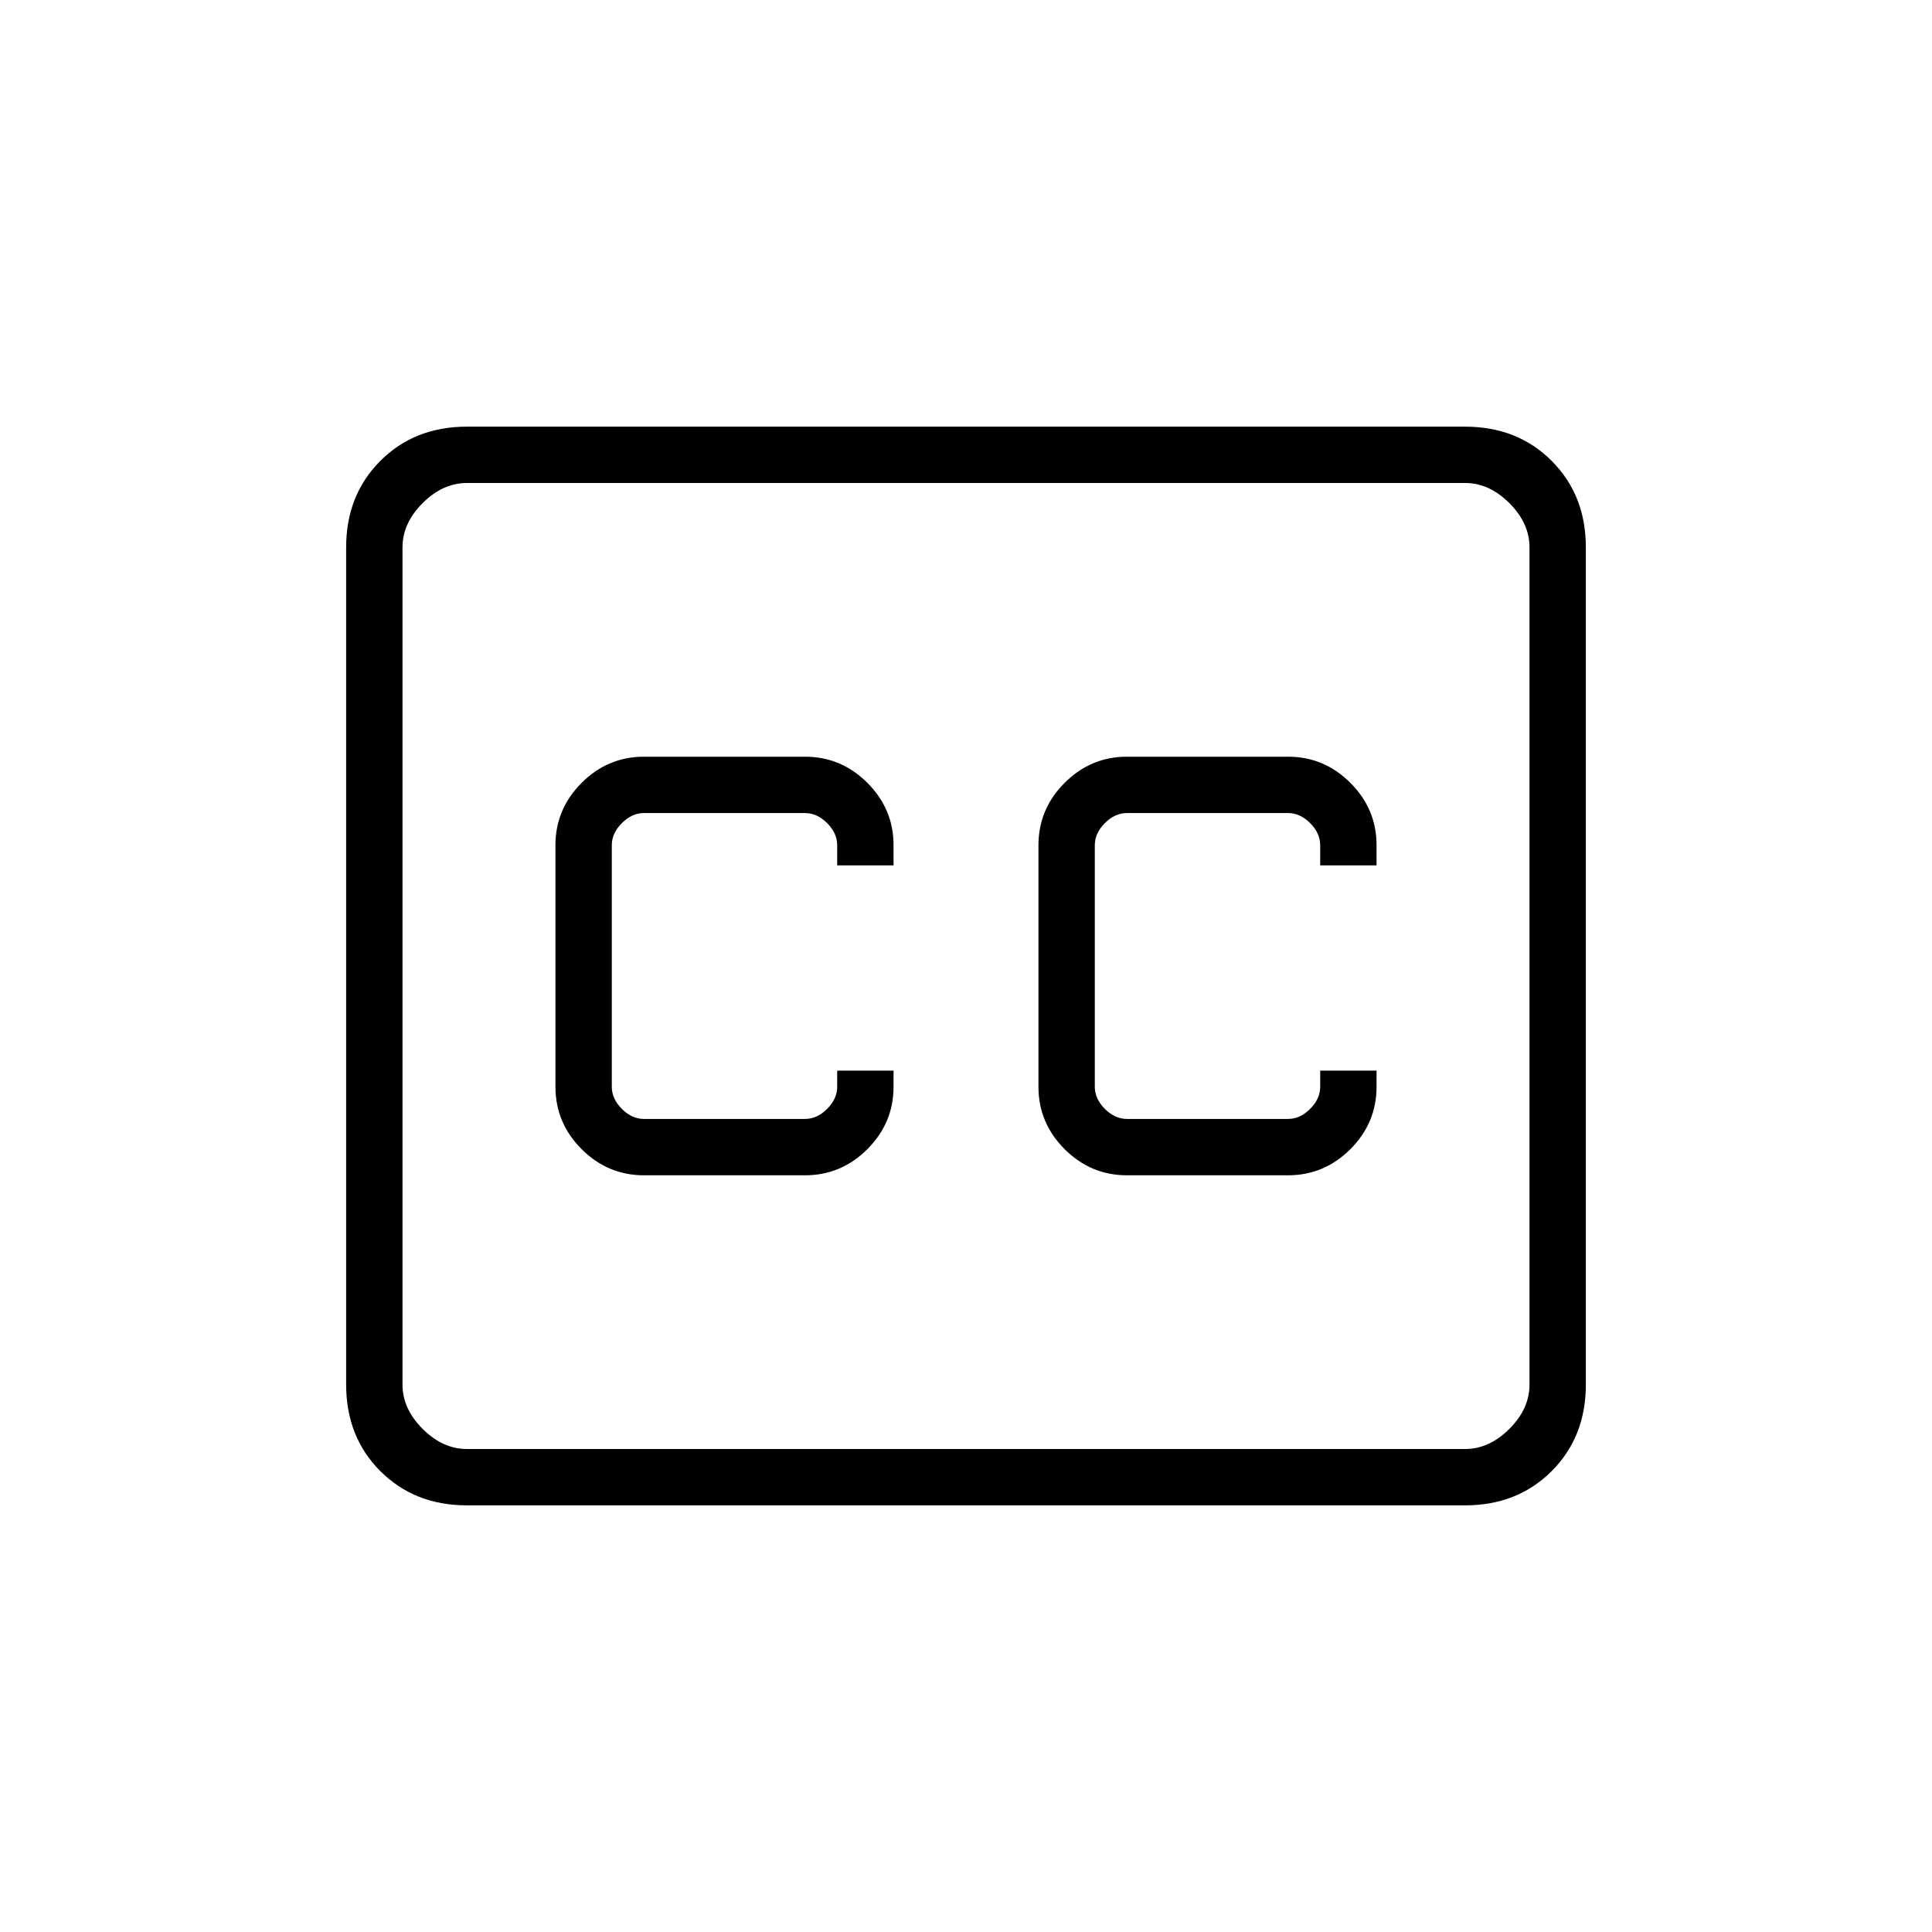 <svg xmlns="http://www.w3.org/2000/svg" height="24" width="24"><path d="M11.1 10.75v-.25q0-.45-.325-.775T10 9.4H8q-.45 0-.775.325T6.9 10.5v3q0 .45.325.775T8 14.6h2q.45 0 .775-.325t.325-.775v-.2h-.7v.2q0 .15-.125.275-.125.125-.275.125H8q-.15 0-.275-.125Q7.6 13.65 7.6 13.5v-3q0-.15.125-.275Q7.85 10.1 8 10.1h2q.15 0 .275.125.125.125.125.275v.25ZM14 14.6h2q.45 0 .775-.325t.325-.775v-.2h-.7v.2q0 .15-.125.275-.125.125-.275.125h-2q-.15 0-.275-.125-.125-.125-.125-.275v-3q0-.15.125-.275.125-.125.275-.125h2q.15 0 .275.125.125.125.125.275v.25h.7v-.25q0-.45-.325-.775T16 9.4h-2q-.45 0-.775.325t-.325.775v3q0 .45.325.775T14 14.6Zm-8.2 4.1q-.65 0-1.075-.425Q4.3 17.85 4.3 17.2V6.8q0-.65.425-1.075Q5.15 5.3 5.8 5.3h12.4q.65 0 1.075.425.425.425.425 1.075v10.4q0 .65-.425 1.075-.425.425-1.075.425Zm12.4-.7q.3 0 .55-.25.25-.25.25-.55V6.8q0-.3-.25-.55Q18.5 6 18.2 6H5.8q-.3 0-.55.25Q5 6.5 5 6.8v10.4q0 .3.25.55.25.25.55.25ZM5 17.2V6v12V17.2Z"/></svg>